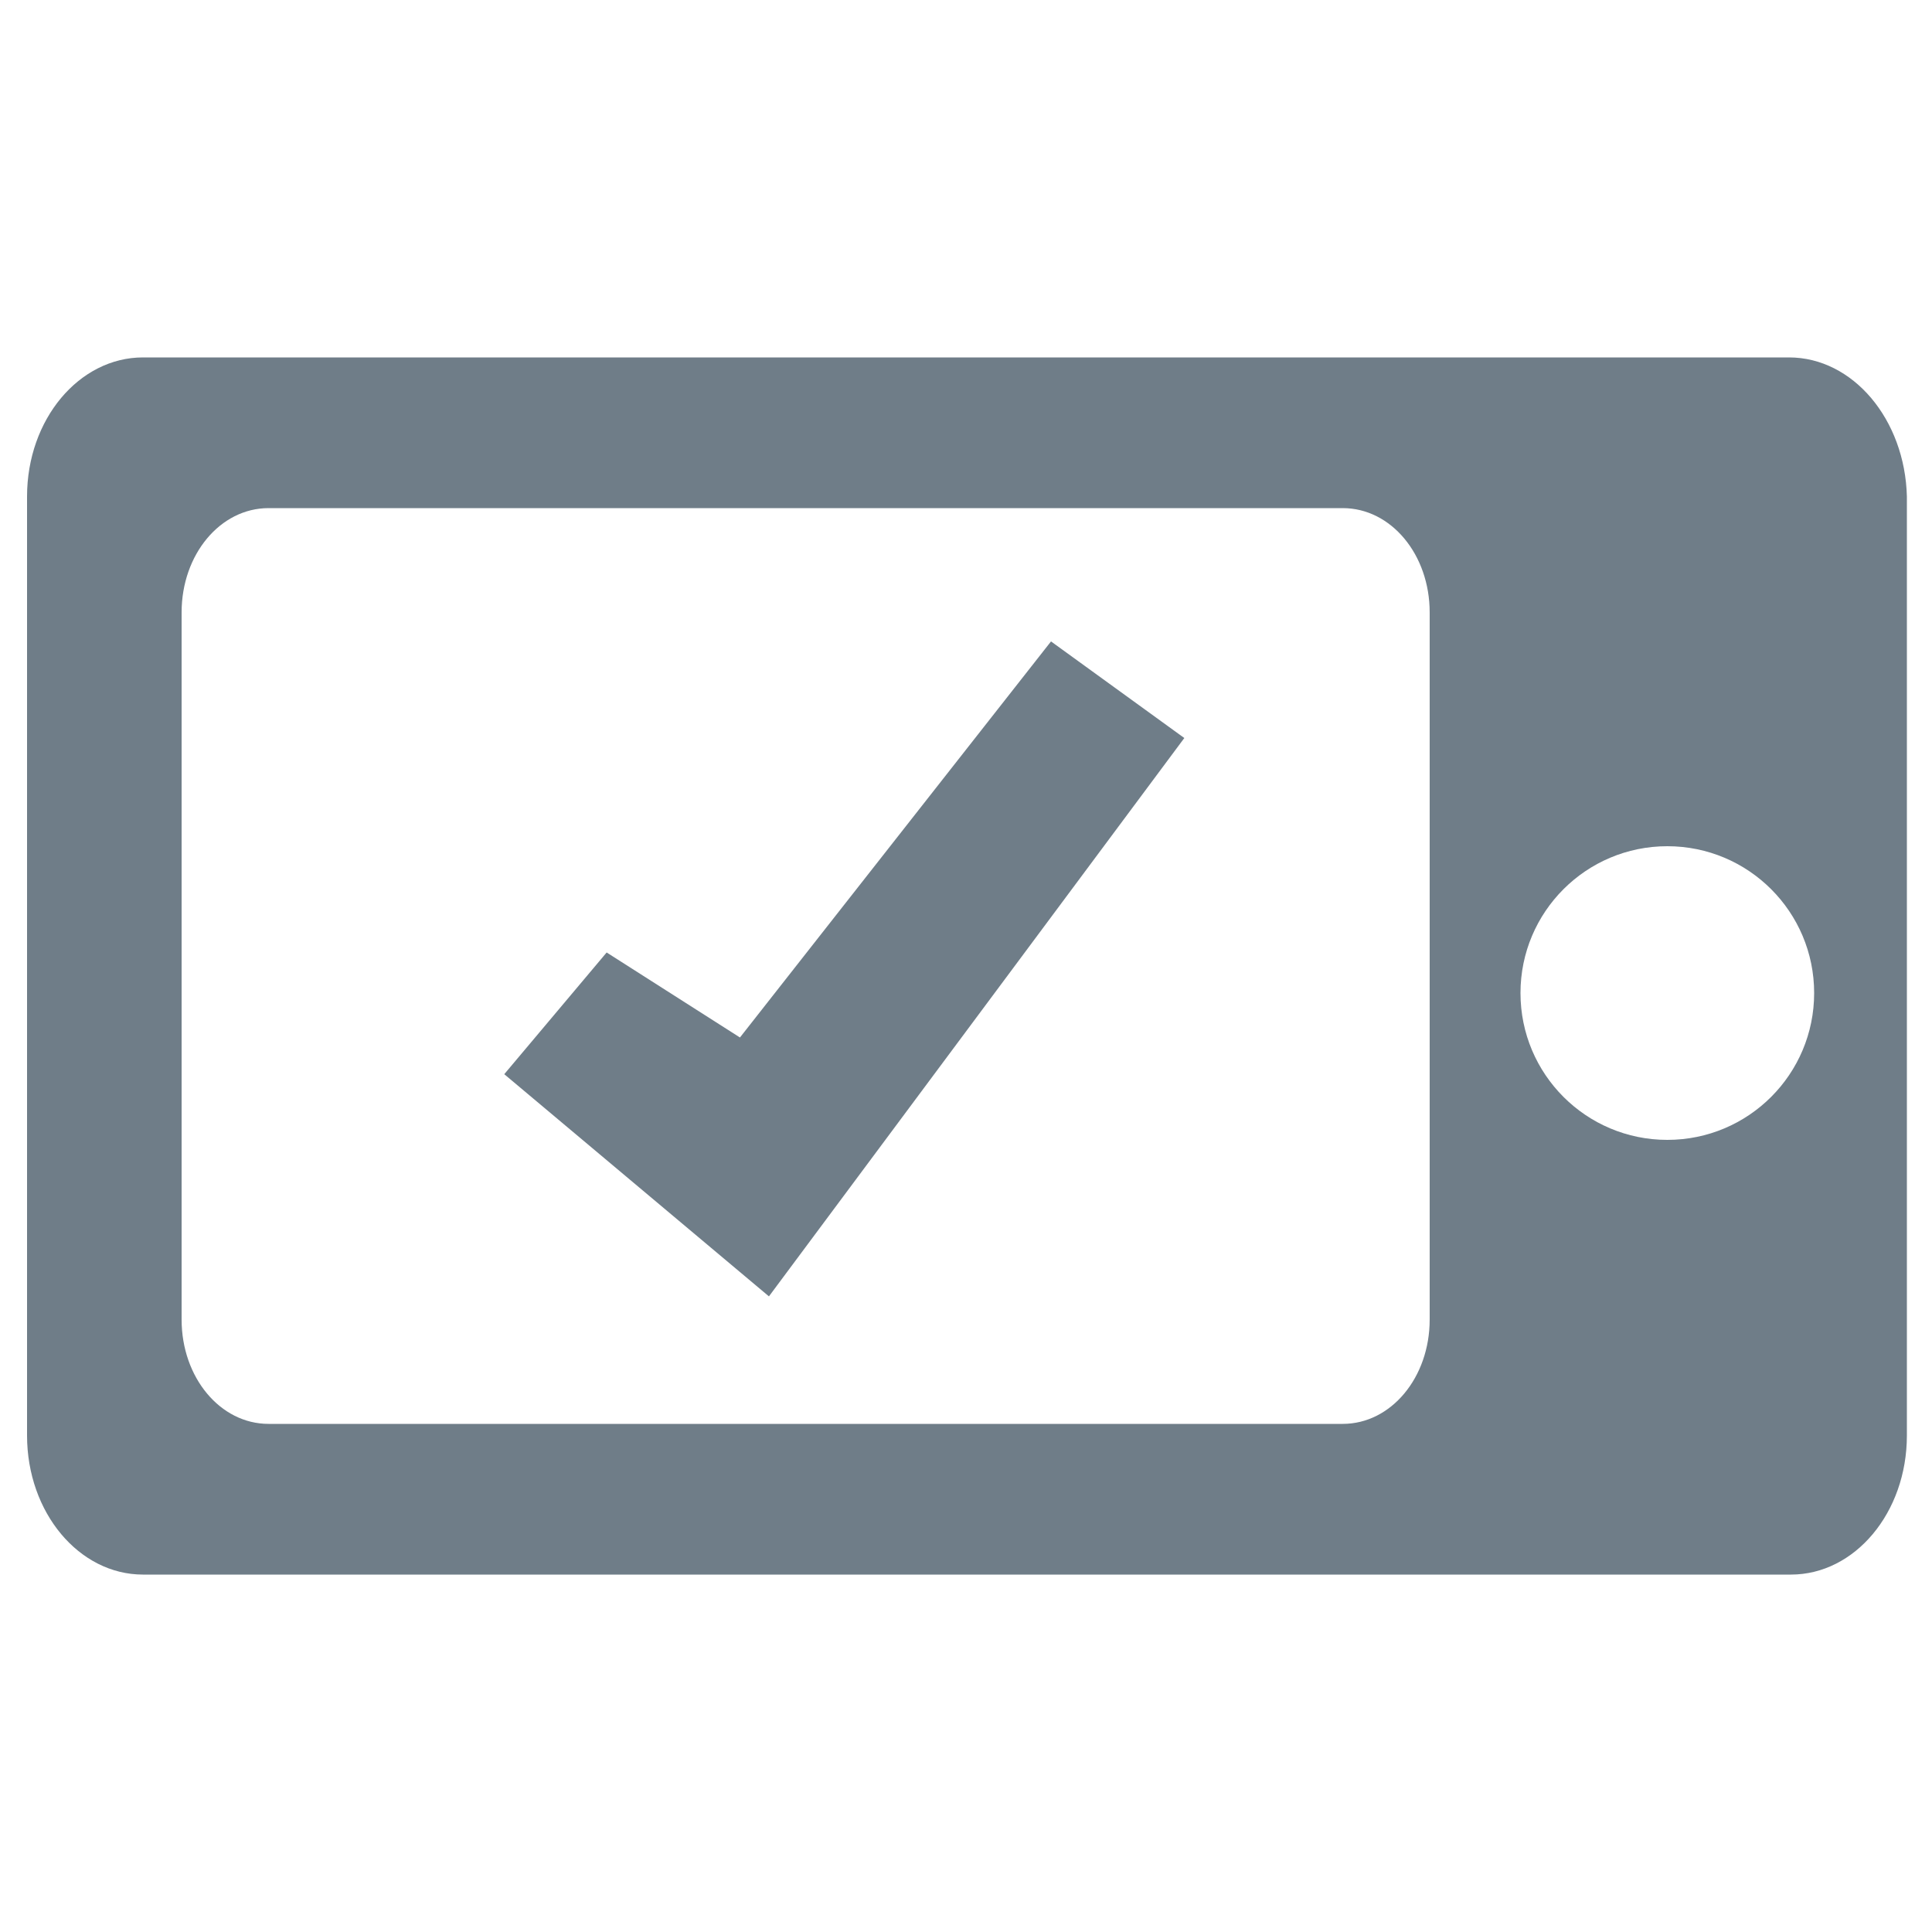 <?xml version="1.0" encoding="utf-8"?>
<!-- Generator: Adobe Illustrator 23.0.3, SVG Export Plug-In . SVG Version: 6.00 Build 0)  -->
<svg version="1.1" id="Layer_1" xmlns="http://www.w3.org/2000/svg" xmlns:xlink="http://www.w3.org/1999/xlink" x="0px" y="0px"
	 viewBox="0 0 100 100" style="enable-background:new 0 0 100 100;" xml:space="preserve">
<style type="text/css">
	.st0{fill-rule:evenodd;clip-rule:evenodd;fill:#6F7D88;}
	.st1{fill:#6F7D88;}
</style>
<g>
	<g>
		<path class="st0" d="M92.6,18.5H7.4c-3.3,0-6,3.2-6,7.2v48.6c0,4,2.7,7.2,6,7.2h85.3c3.3,0,6-3.2,6-7.2V25.7
			C98.6,21.7,95.9,18.5,92.6,18.5z M74,68.3c0,3-2,5.4-4.5,5.4H13.9c-2.5,0-4.5-2.4-4.5-5.4V31.7c0-3,2-5.4,4.5-5.4h55.6
			c2.5,0,4.5,2.4,4.5,5.4V68.3z M86.3,59c-4.2,0-7.6-3.4-7.6-7.6s3.4-7.6,7.6-7.6c4.2,0,7.6,3.4,7.6,7.6S90.5,59,86.3,59z"/>
	</g>
	<polygon class="st1" points="54.4,33.2 38.3,53.7 31.4,49.3 26.1,55.6 39.8,67.1 61.3,38.2 	"/>
</g>
</svg>

